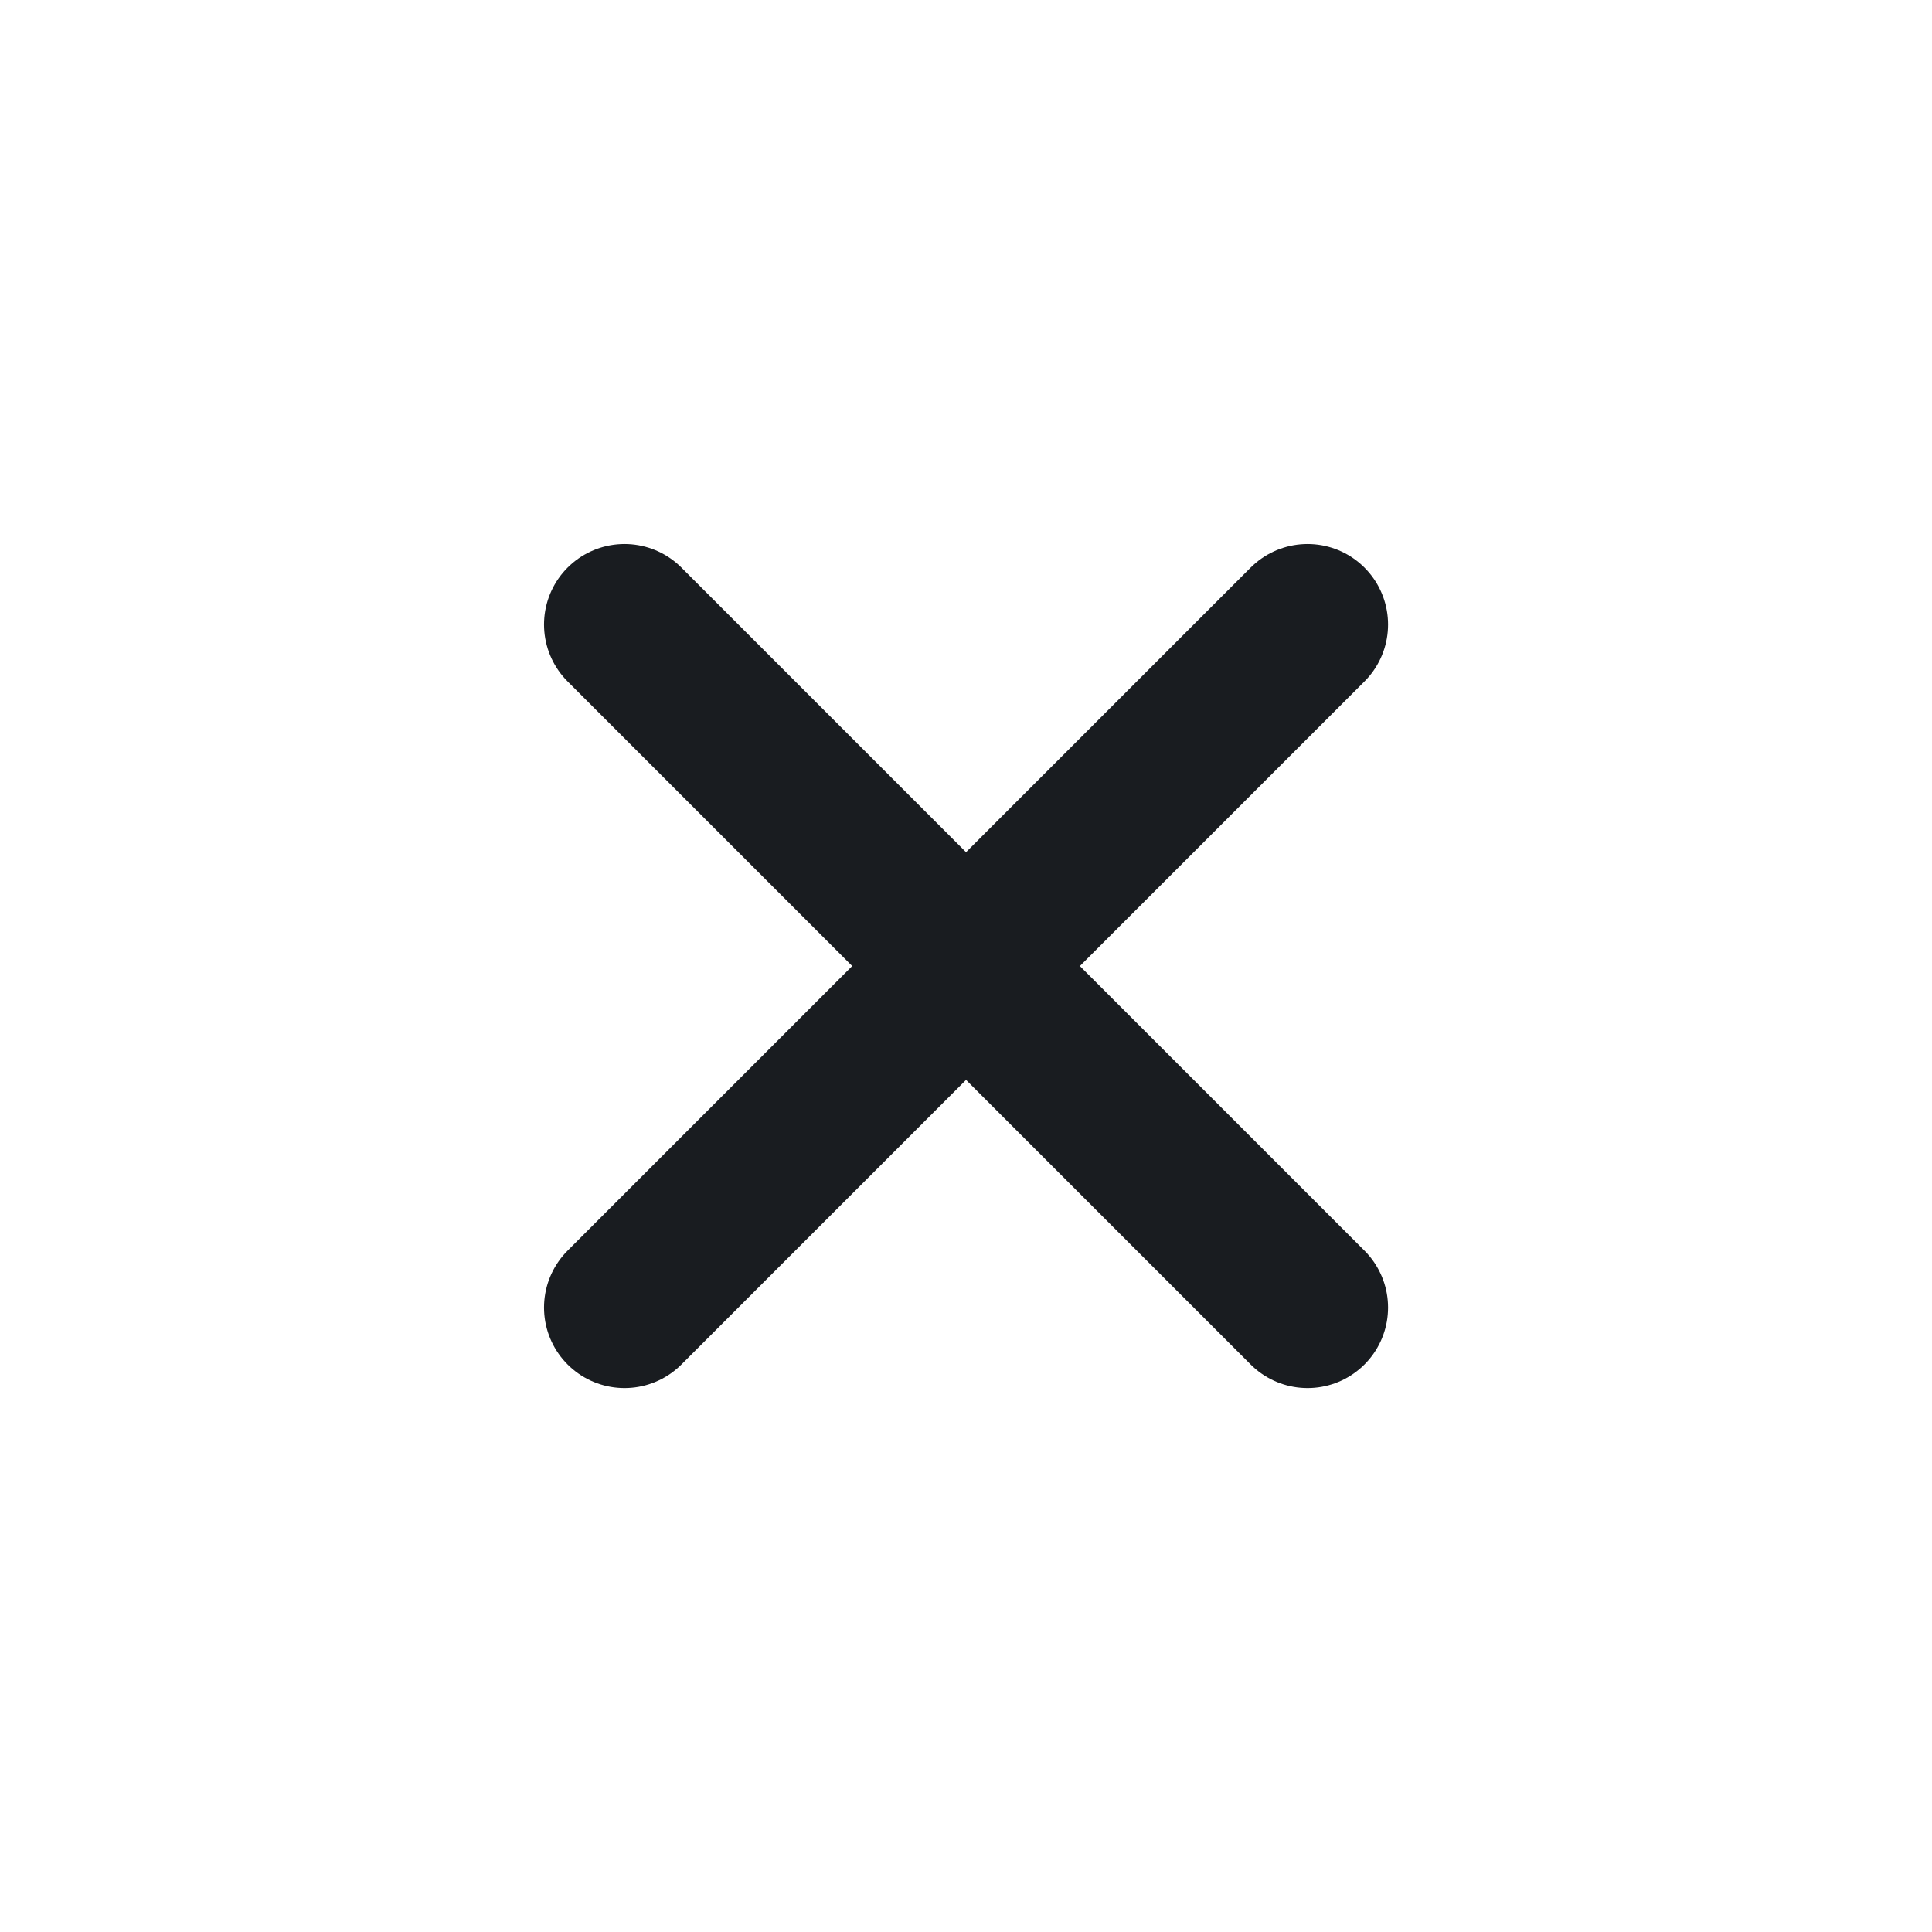 <svg fill="none" xmlns="http://www.w3.org/2000/svg" viewBox="0 0 24 24"><path d="M16.243 7.758 7.758 16.243m8.485 0L7.758 7.758" stroke="#191C20" stroke-width="2" stroke-linecap="round" stroke-linejoin="round"/></svg>